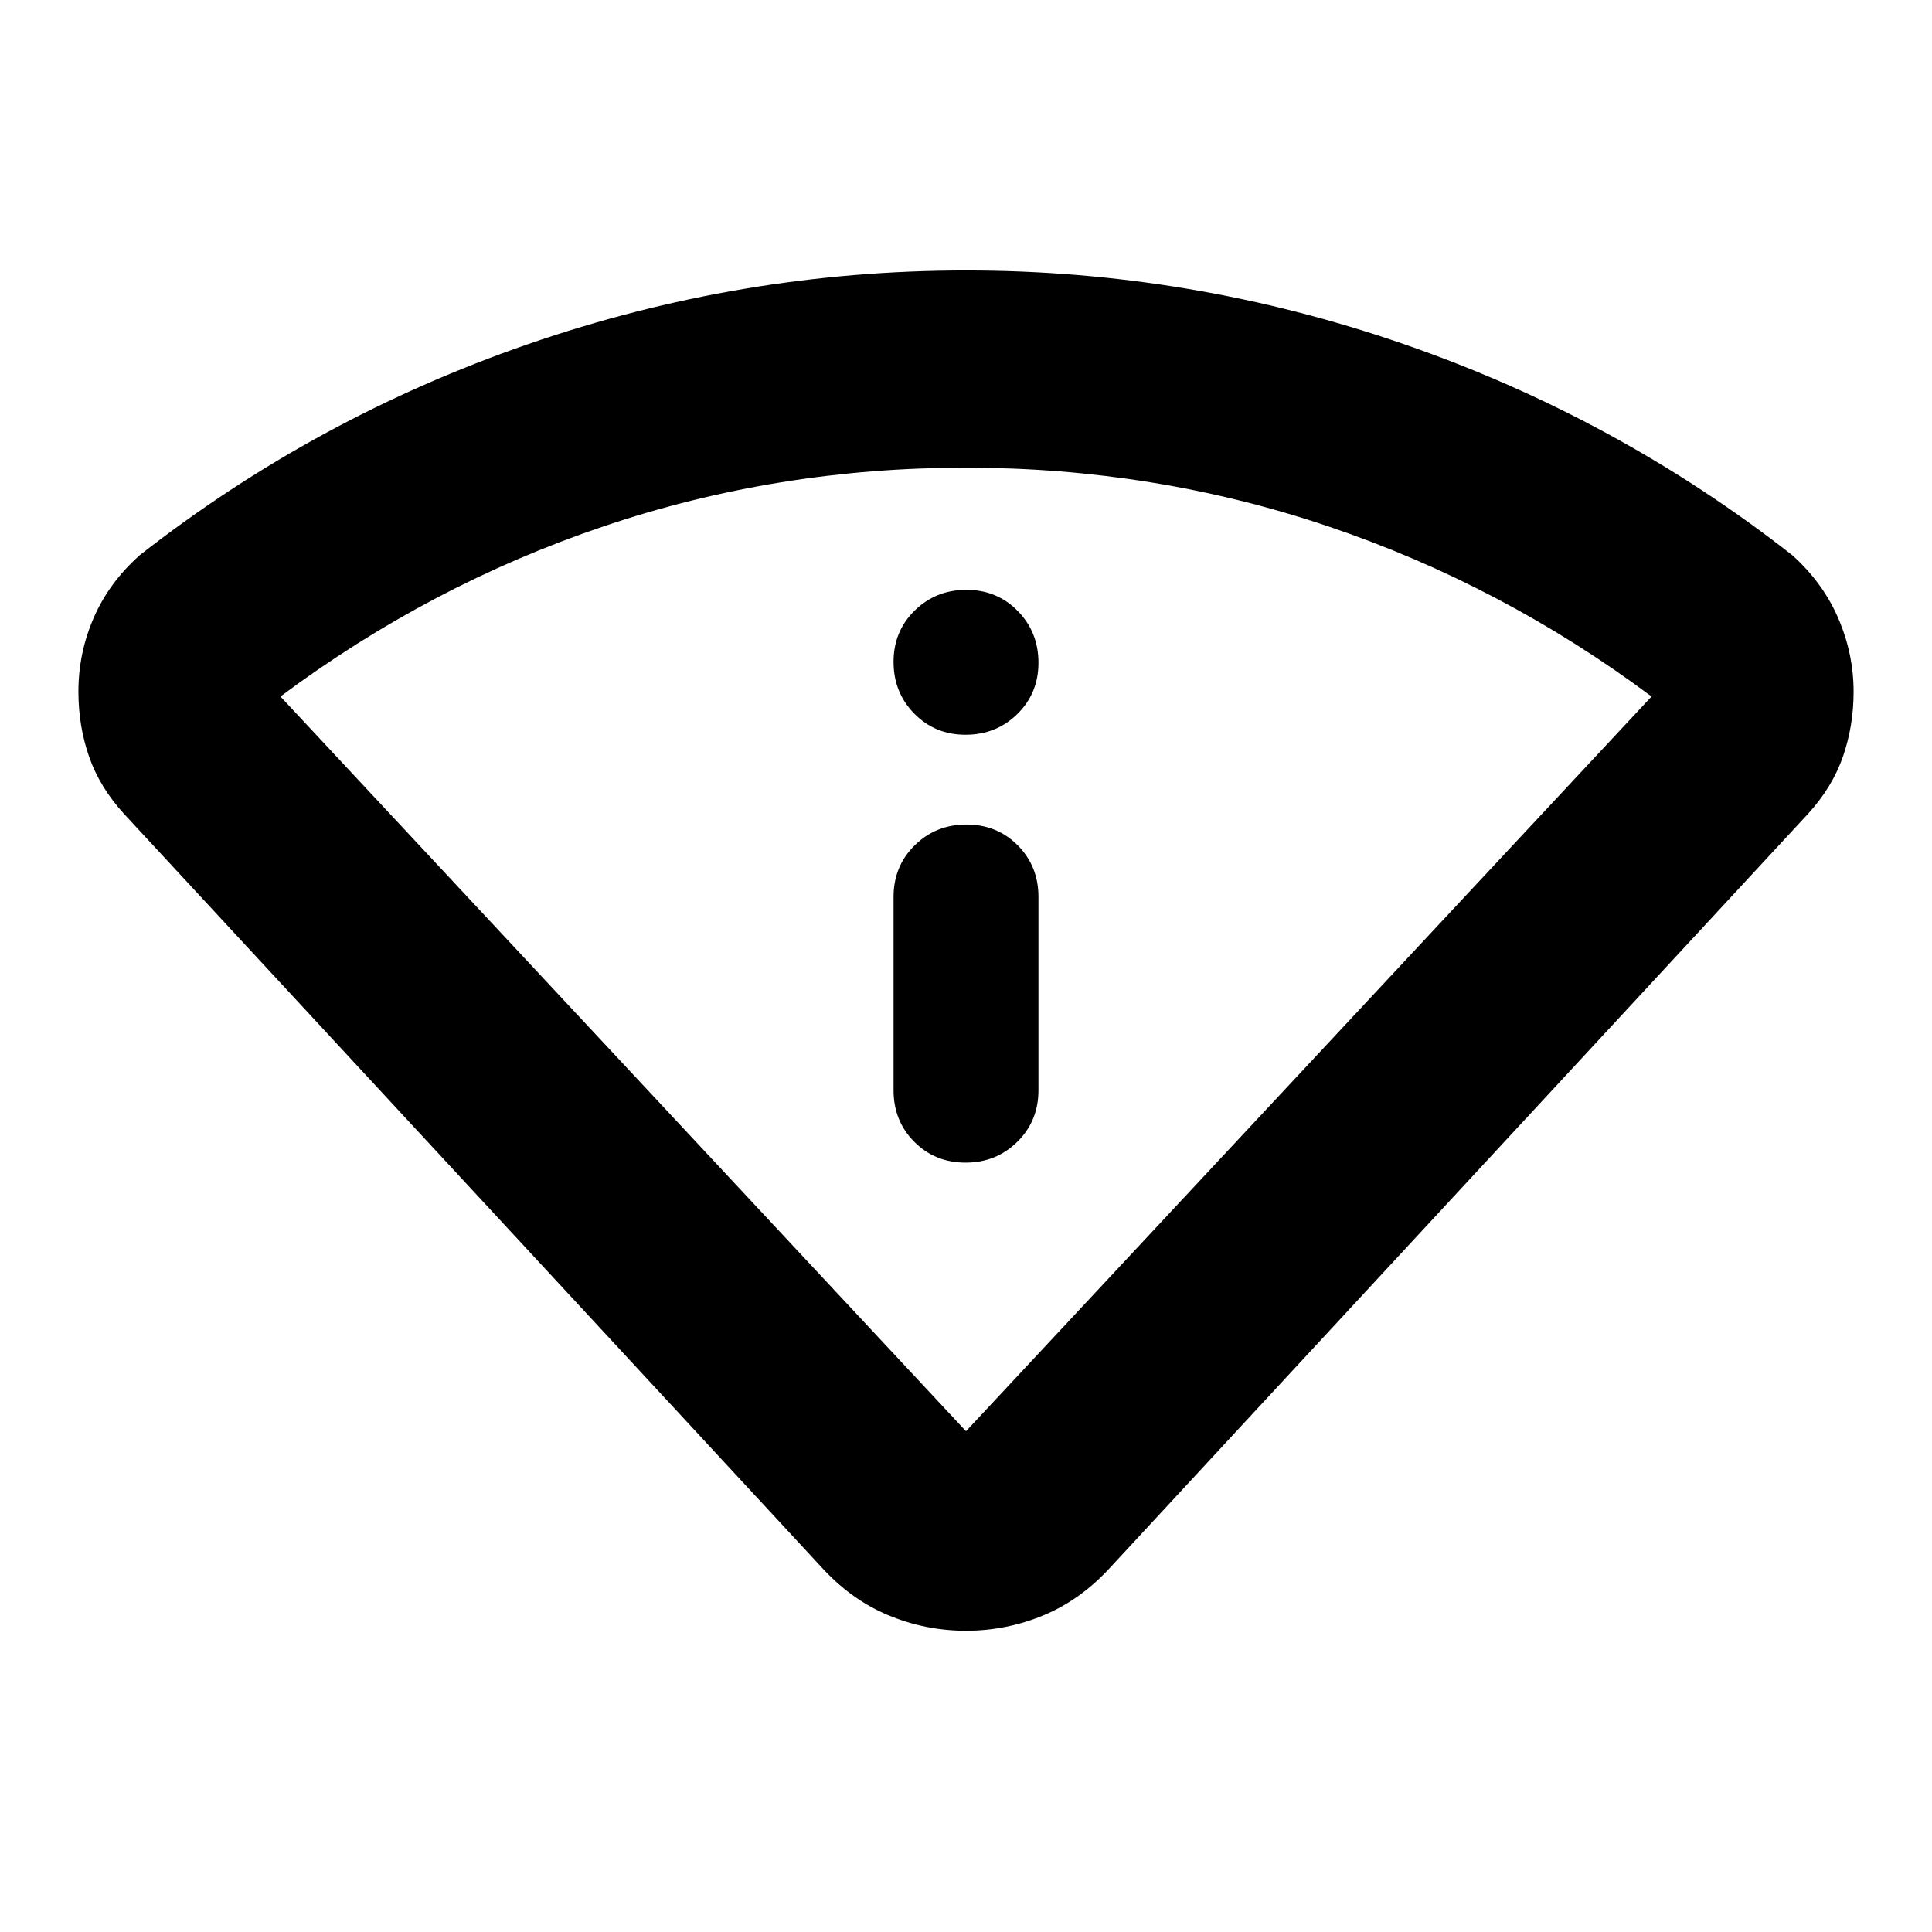 <svg xmlns="http://www.w3.org/2000/svg" height="20" viewBox="0 -960 960 960" width="20"><path d="M407.52-182 61.65-555.56q-12.13-13.27-17.41-28.53-5.28-15.26-5.28-32.23 0-19.25 7.63-36.77 7.63-17.52 22.89-31.08 87.26-68.31 193.04-104.87Q368.3-825.61 480-825.61q111.7 0 217.48 36.57 105.78 36.56 193.04 104.87 15.26 13.68 22.89 31.35 7.63 17.67 7.63 36.56 0 16.91-5.28 32.17-5.28 15.26-17.41 28.53L552.48-182q-14.96 16.65-33.61 24.48-18.65 7.83-38.87 7.83t-38.87-7.83q-18.65-7.83-33.61-24.48ZM480-248.83l340.65-365.08q-74.22-55.35-160.59-84.52-86.38-29.18-180.2-29.18t-180.05 29.18q-86.24 29.17-160.46 84.52L480-248.83ZM444-418.3q0 15.3 10.29 25.65 10.29 10.35 25.5 10.35t25.71-10.35Q516-403 516-418.3v-96q0-15.3-10.29-25.65-10.29-10.35-25.5-10.35t-25.71 10.35Q444-529.6 444-514.3v96Zm35.79-176.61q15.21 0 25.71-10.29t10.5-25.5q0-15.21-10.29-25.71t-25.5-10.5q-15.21 0-25.71 10.29t-10.5 25.5q0 15.21 10.29 25.71t25.5 10.5Zm.21 346.08Z"/></svg>